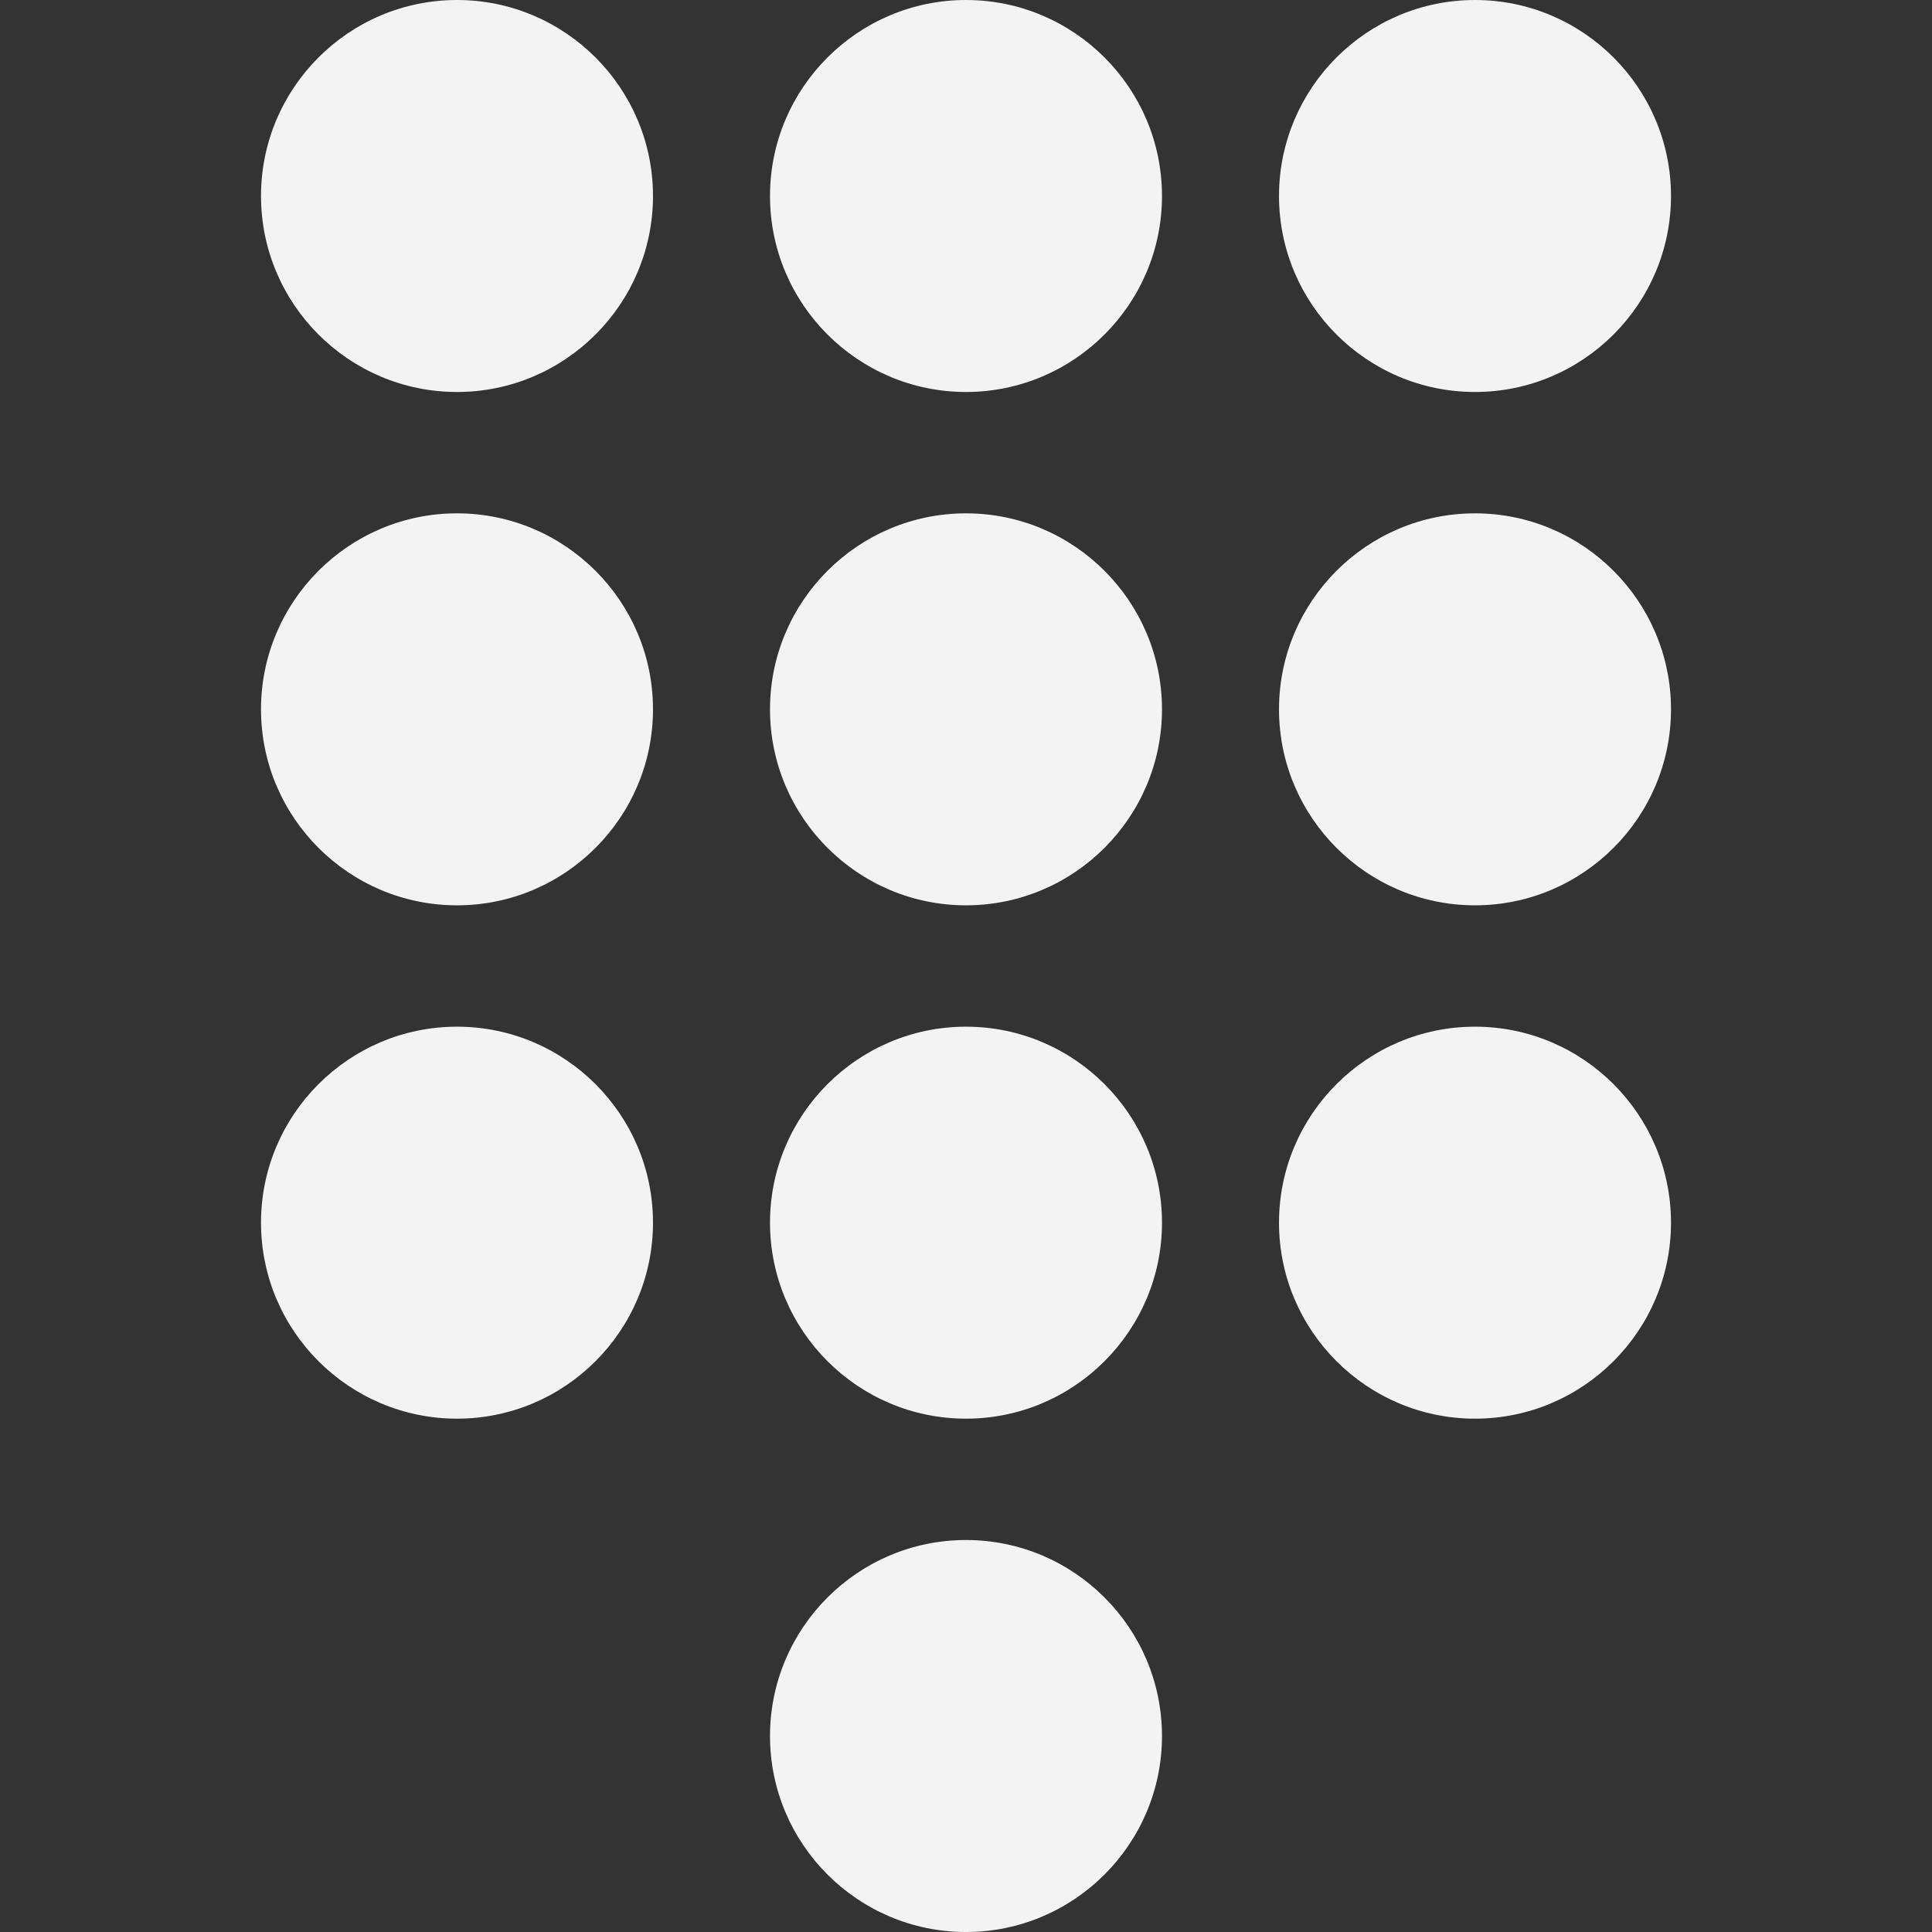 <?xml version="1.0"?>
<svg xmlns="http://www.w3.org/2000/svg" xmlns:xlink="http://www.w3.org/1999/xlink" version="1.1" id="Capa_1" x="0px" y="0px" viewBox="0 0 353.304 353.304" style="enable-background:new 0 0 353.304 353.304;" xml:space="preserve" width="512px" height="512px"><rect x="0" y="0" width="353.304" height="353.304" fill="#333333" stroke="none"/><g><g>
	<path d="M176.652,0c-19.763,0-35.841,16.078-35.841,35.841s16.078,35.841,35.841,35.841c19.762,0,35.84-16.078,35.84-35.841   S196.415,0,176.652,0z" data-original="#000000" class="active-path" data-old_color="#f3f3f3" fill="#f3f3f3"/>
	<path d="M176.652,93.874c-19.763,0-35.841,16.078-35.841,35.841s16.078,35.841,35.841,35.841c19.762,0,35.84-16.078,35.84-35.841   S196.415,93.874,176.652,93.874z" data-original="#000000" class="active-path" data-old_color="#f3f3f3" fill="#f3f3f3"/>
	<path d="M176.652,187.749c-19.763,0-35.841,16.078-35.841,35.841s16.078,35.841,35.841,35.841c19.762,0,35.84-16.078,35.84-35.841   S196.415,187.749,176.652,187.749z" data-original="#000000" class="active-path" data-old_color="#f3f3f3" fill="#f3f3f3"/>
	<path d="M176.652,281.623c-19.763,0-35.841,16.078-35.841,35.841s16.078,35.841,35.841,35.841c19.762,0,35.84-16.078,35.84-35.841   S196.415,281.623,176.652,281.623z" data-original="#000000" class="active-path" data-old_color="#f3f3f3" fill="#f3f3f3"/>
	<path d="M269.733,71.682c19.763,0,35.841-16.078,35.841-35.841S289.496,0,269.733,0s-35.841,16.078-35.841,35.841   S249.97,71.682,269.733,71.682z" data-original="#000000" class="active-path" data-old_color="#f3f3f3" fill="#f3f3f3"/>
	<path d="M269.733,93.874c-19.763,0-35.841,16.078-35.841,35.841s16.078,35.841,35.841,35.841s35.841-16.078,35.841-35.841   S289.496,93.874,269.733,93.874z" data-original="#000000" class="active-path" data-old_color="#f3f3f3" fill="#f3f3f3"/>
	<path d="M269.733,187.749c-19.763,0-35.841,16.078-35.841,35.841s16.078,35.841,35.841,35.841s35.841-16.078,35.841-35.841   S289.496,187.749,269.733,187.749z" data-original="#000000" class="active-path" data-old_color="#f3f3f3" fill="#f3f3f3"/>
	<path d="M83.571,0C63.809,0,47.73,16.078,47.73,35.841s16.078,35.841,35.841,35.841s35.841-16.078,35.841-35.841   S103.334,0,83.571,0z" data-original="#000000" class="active-path" data-old_color="#f3f3f3" fill="#f3f3f3"/>
	<path d="M83.571,93.874c-19.763,0-35.841,16.078-35.841,35.841s16.078,35.841,35.841,35.841s35.841-16.078,35.841-35.841   S103.334,93.874,83.571,93.874z" data-original="#000000" class="active-path" data-old_color="#f3f3f3" fill="#f3f3f3"/>
	<path d="M83.571,187.749c-19.763,0-35.841,16.078-35.841,35.841s16.078,35.841,35.841,35.841s35.841-16.078,35.841-35.841   S103.334,187.749,83.571,187.749z" data-original="#000000" class="active-path" data-old_color="#f3f3f3" fill="#f3f3f3"/>
</g></g> </svg>
